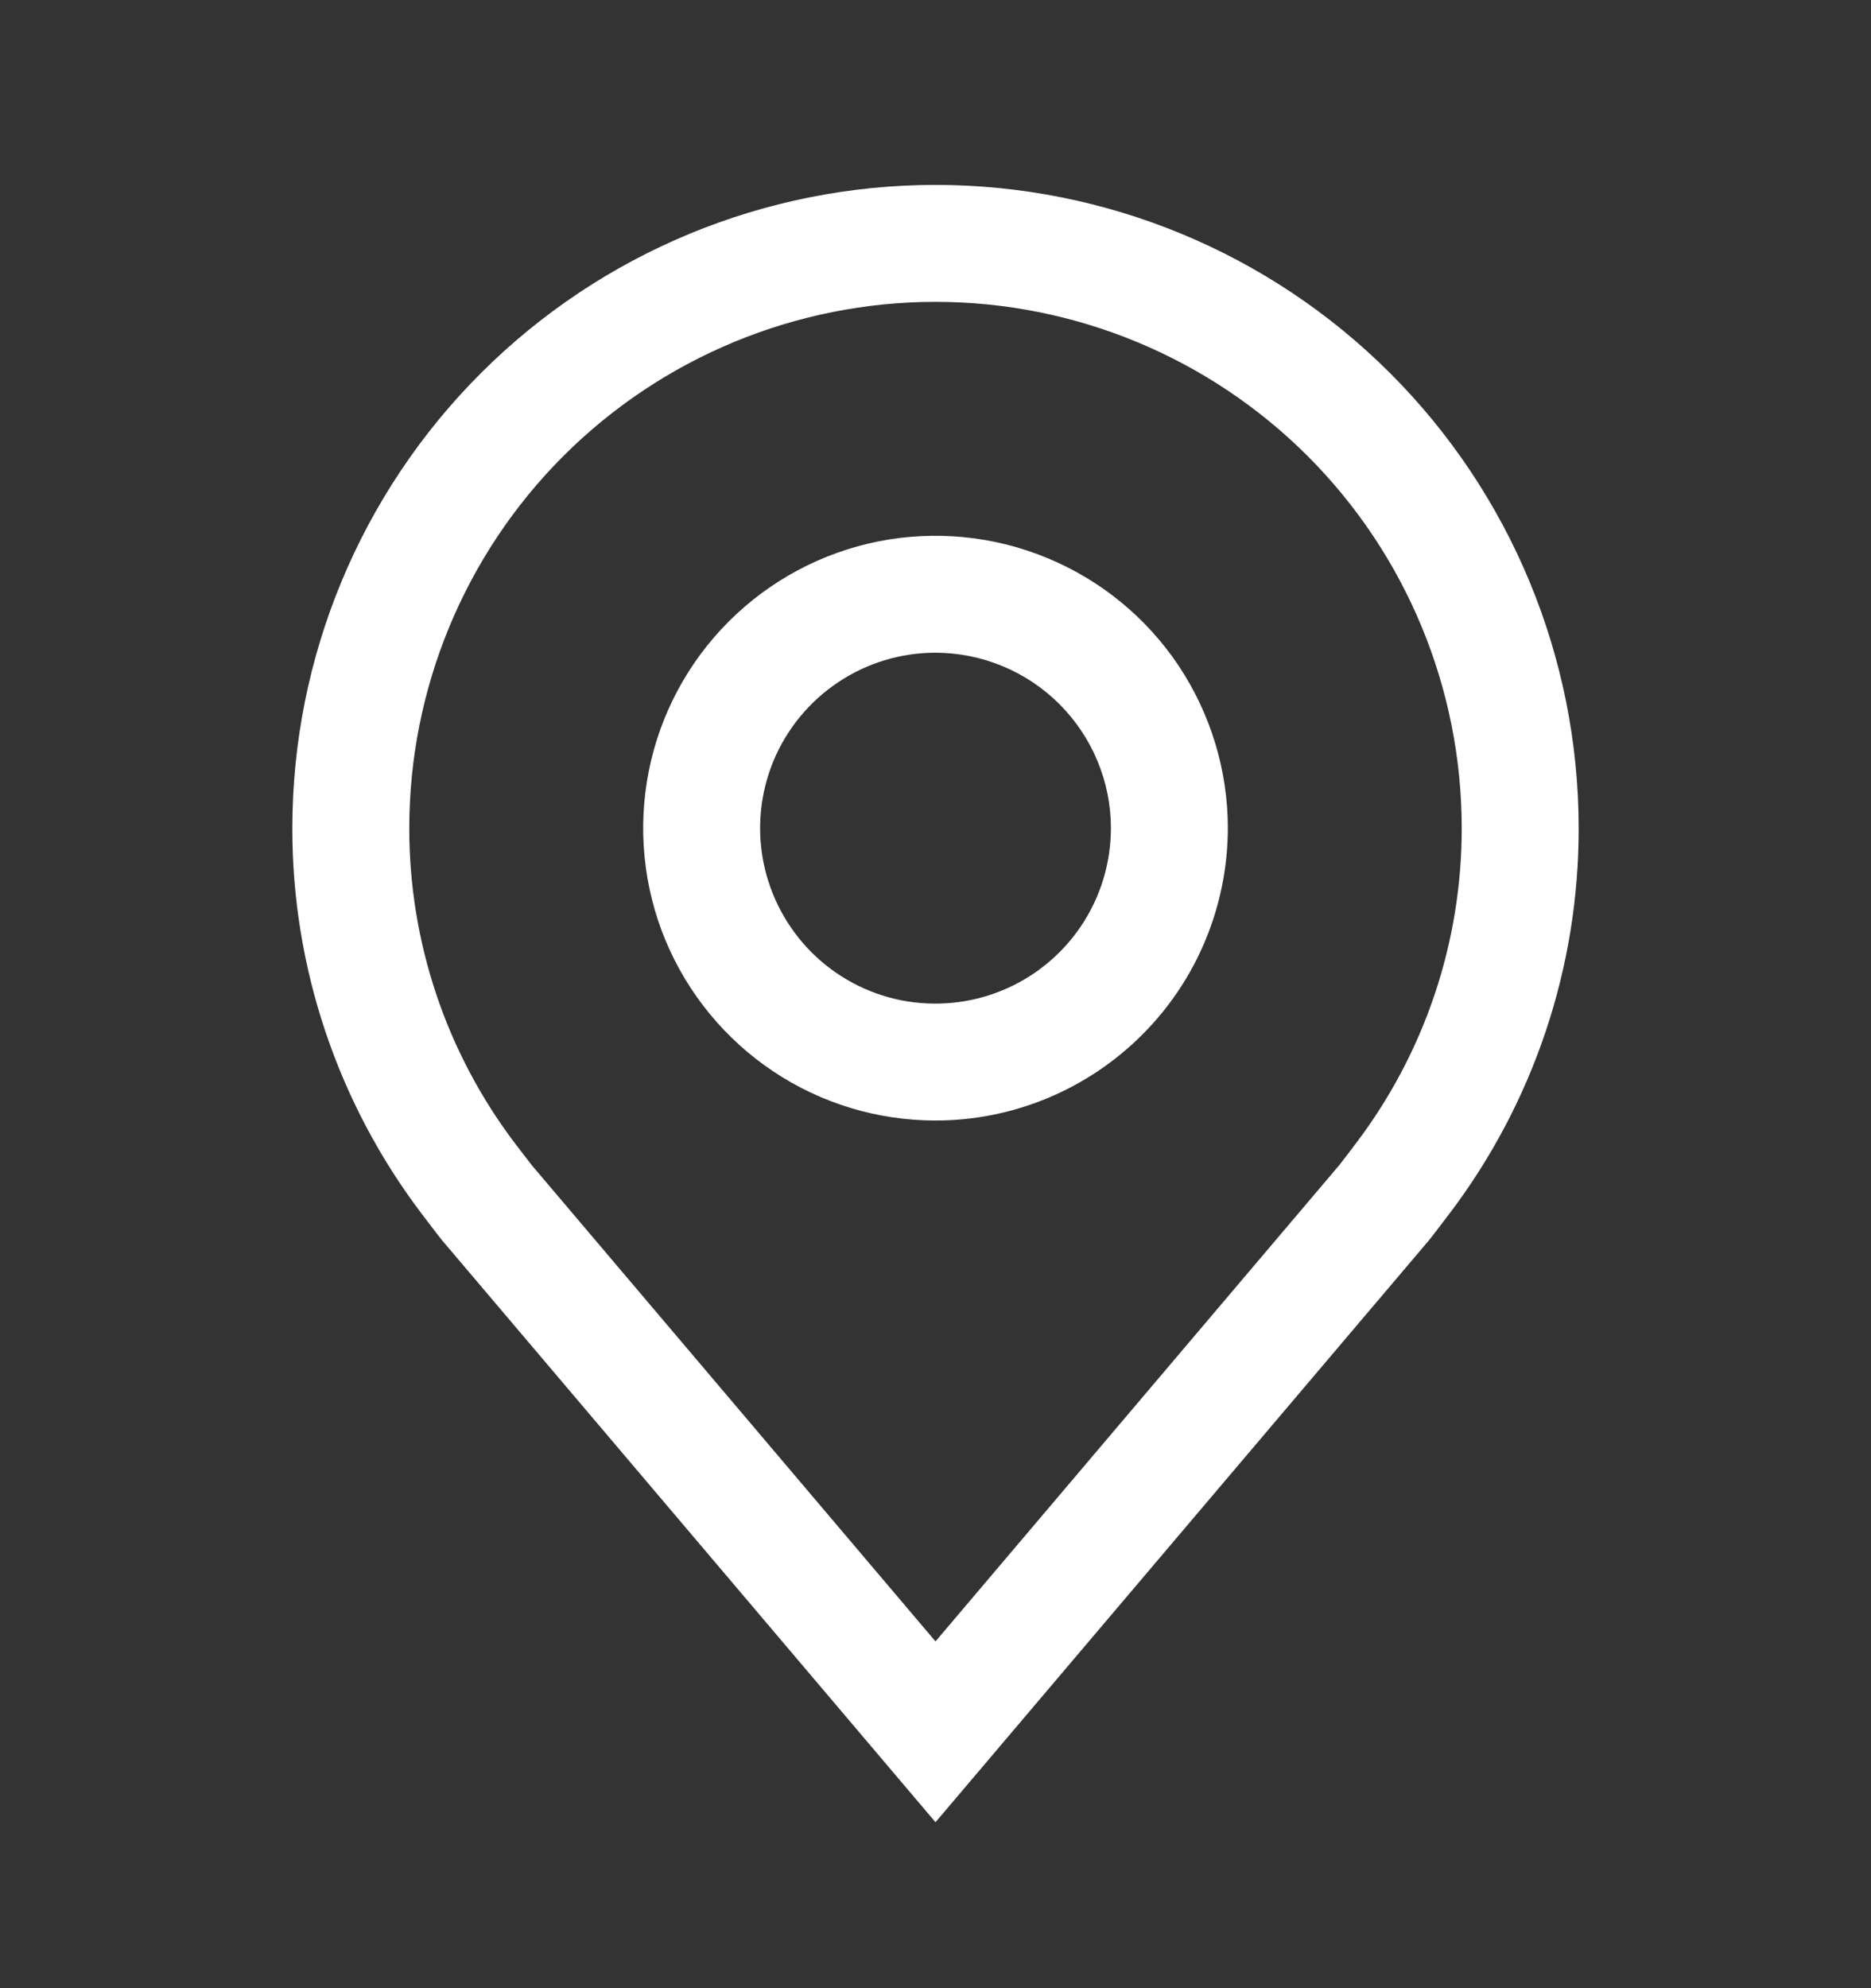 <svg width="16" height="17" viewBox="0 0 16 17" fill="none" xmlns="http://www.w3.org/2000/svg">
<rect x="0" y="0" width="16" height="17" fill="#333333" stroke="none"/>
<g clip-path="url(#clip0_1_1118)">
<path d="M8 9.581C7.506 9.581 7.022 9.435 6.611 9.16C6.2 8.885 5.88 8.495 5.69 8.038C5.501 7.581 5.452 7.079 5.548 6.594C5.644 6.109 5.883 5.663 6.232 5.314C6.582 4.964 7.027 4.726 7.512 4.629C7.997 4.533 8.5 4.582 8.957 4.772C9.414 4.961 9.804 5.281 10.079 5.692C10.353 6.104 10.5 6.587 10.5 7.081C10.499 7.744 10.236 8.38 9.767 8.848C9.298 9.317 8.663 9.581 8 9.581ZM8 5.581C7.703 5.581 7.413 5.669 7.167 5.834C6.92 5.999 6.728 6.233 6.614 6.507C6.501 6.781 6.471 7.083 6.529 7.374C6.587 7.665 6.73 7.932 6.939 8.142C7.149 8.352 7.416 8.495 7.707 8.553C7.998 8.61 8.3 8.581 8.574 8.467C8.848 8.354 9.082 8.161 9.247 7.915C9.412 7.668 9.5 7.378 9.5 7.081C9.5 6.684 9.341 6.302 9.06 6.021C8.779 5.74 8.398 5.582 8 5.581Z" fill="white"/>
<path d="M8 15.581L3.782 10.607C3.758 10.579 3.608 10.381 3.608 10.381C2.888 9.432 2.498 8.273 2.5 7.081C2.5 5.623 3.079 4.224 4.111 3.192C5.142 2.161 6.541 1.581 8 1.581C9.459 1.581 10.858 2.161 11.889 3.192C12.921 4.224 13.5 5.623 13.5 7.081C13.502 8.273 13.113 9.431 12.393 10.38L12.392 10.381C12.392 10.381 12.242 10.579 12.22 10.605L8 15.581ZM4.406 9.779C4.407 9.779 4.523 9.933 4.55 9.966L8 14.035L11.455 9.96C11.477 9.933 11.594 9.778 11.594 9.778C12.183 9.002 12.501 8.055 12.5 7.081C12.5 5.888 12.026 4.743 11.182 3.899C10.338 3.056 9.193 2.581 8 2.581C6.807 2.581 5.662 3.056 4.818 3.899C3.974 4.743 3.5 5.888 3.5 7.081C3.499 8.056 3.817 9.003 4.406 9.779Z" fill="white"/>
</g>
<defs>
<clipPath id="clip0_1_1118">
<rect width="16" height="16" fill="white" transform="translate(0 0.581)"/>
</clipPath>
</defs>
</svg>
